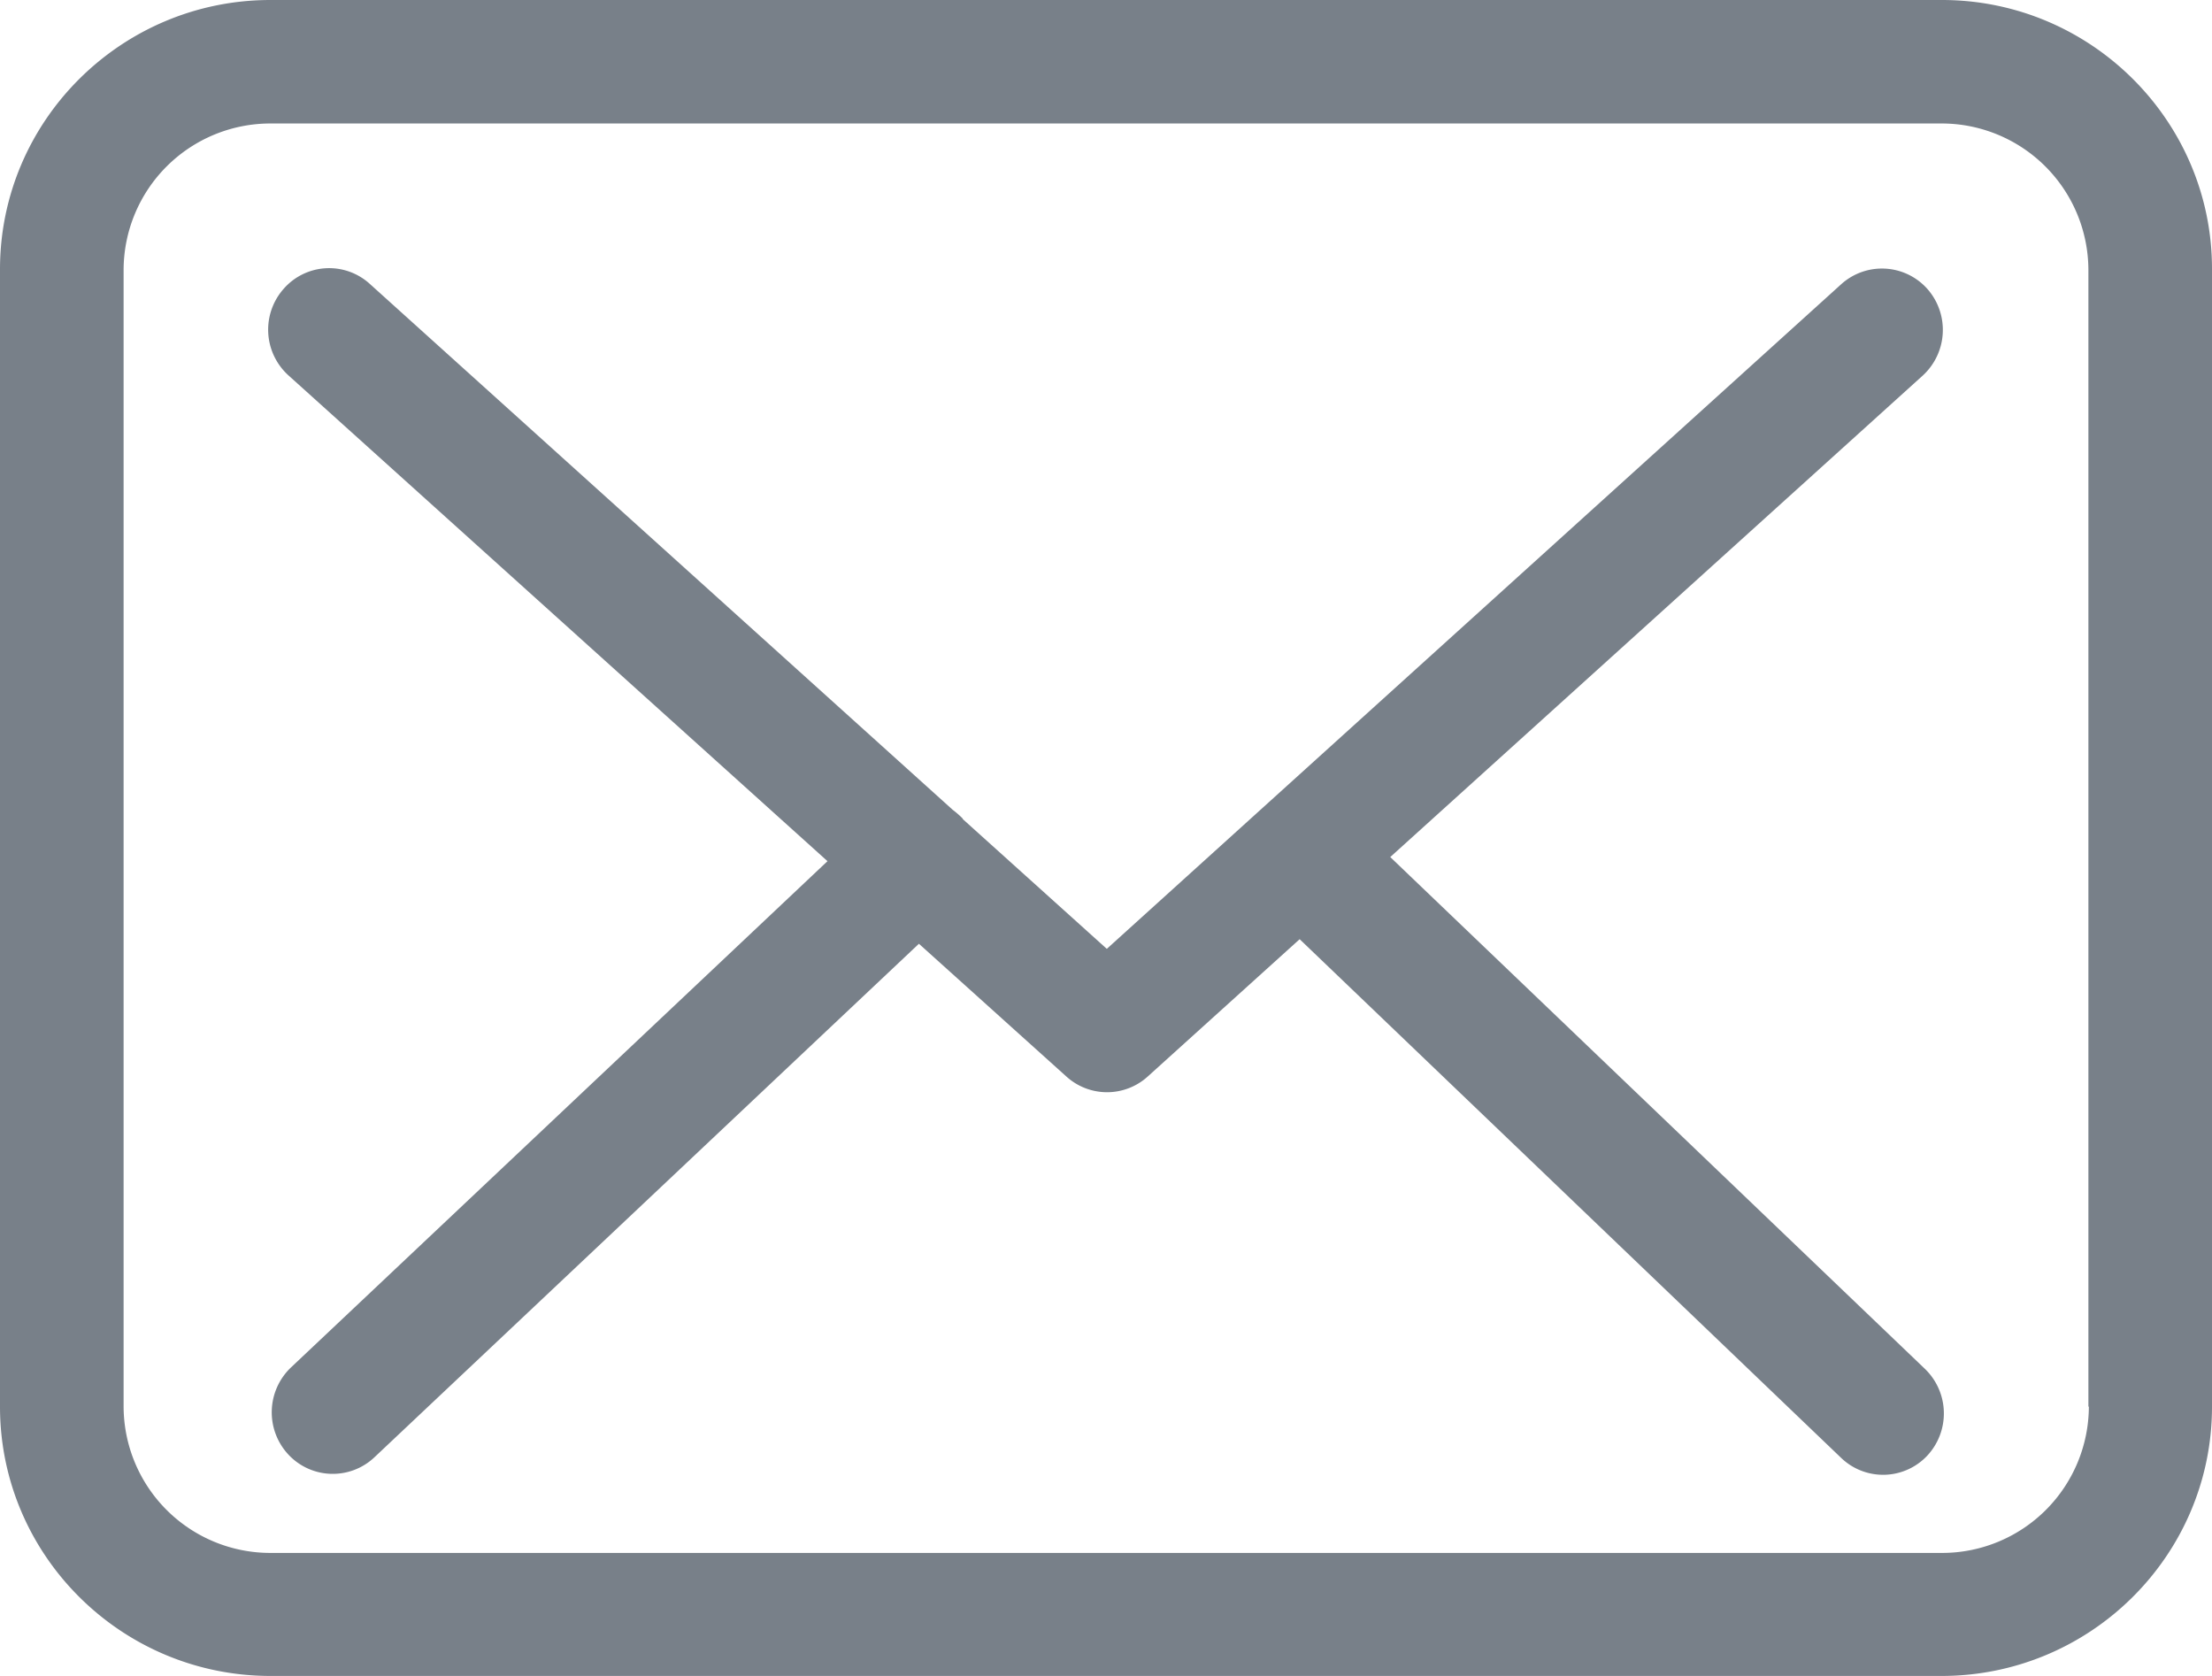 <svg width="33" height="25" xmlns="http://www.w3.org/2000/svg"><g fill="#788089"><path d="M28.971 0H4.035C1.81 0 0 1.801 0 4.017v16.966C0 23.199 1.81 25 4.035 25h24.93C31.19 25 33 23.199 33 20.983V4.023C33.007 1.809 31.197 0 28.971 0zm2.192 20.983a2.19 2.19 0 0 1-2.192 2.182H4.035a2.19 2.19 0 0 1-2.191-2.182V4.023a2.19 2.19 0 0 1 2.191-2.181h24.93a2.19 2.19 0 0 1 2.191 2.182v16.959h.007z"/><path d="M20.74 12.785l7.945-7.183a.924.924 0 0 0 .067-1.294.907.907 0 0 0-1.284-.068l-10.956 9.914-2.137-1.925c-.007-.007-.014-.013-.014-.02a1.347 1.347 0 0 0-.148-.129L5.516 4.234a.901.901 0 0 0-1.284.074.919.919 0 0 0 .074 1.294l8.039 7.244L4.339 20.4a.924.924 0 0 0-.04 1.294.905.905 0 0 0 1.284.047l8.126-7.663 2.205 1.985a.903.903 0 0 0 1.21-.006l2.265-2.047 8.079 7.738a.903.903 0 0 0 1.284-.034.924.924 0 0 0-.034-1.294l-7.978-7.636z"/></g></svg>